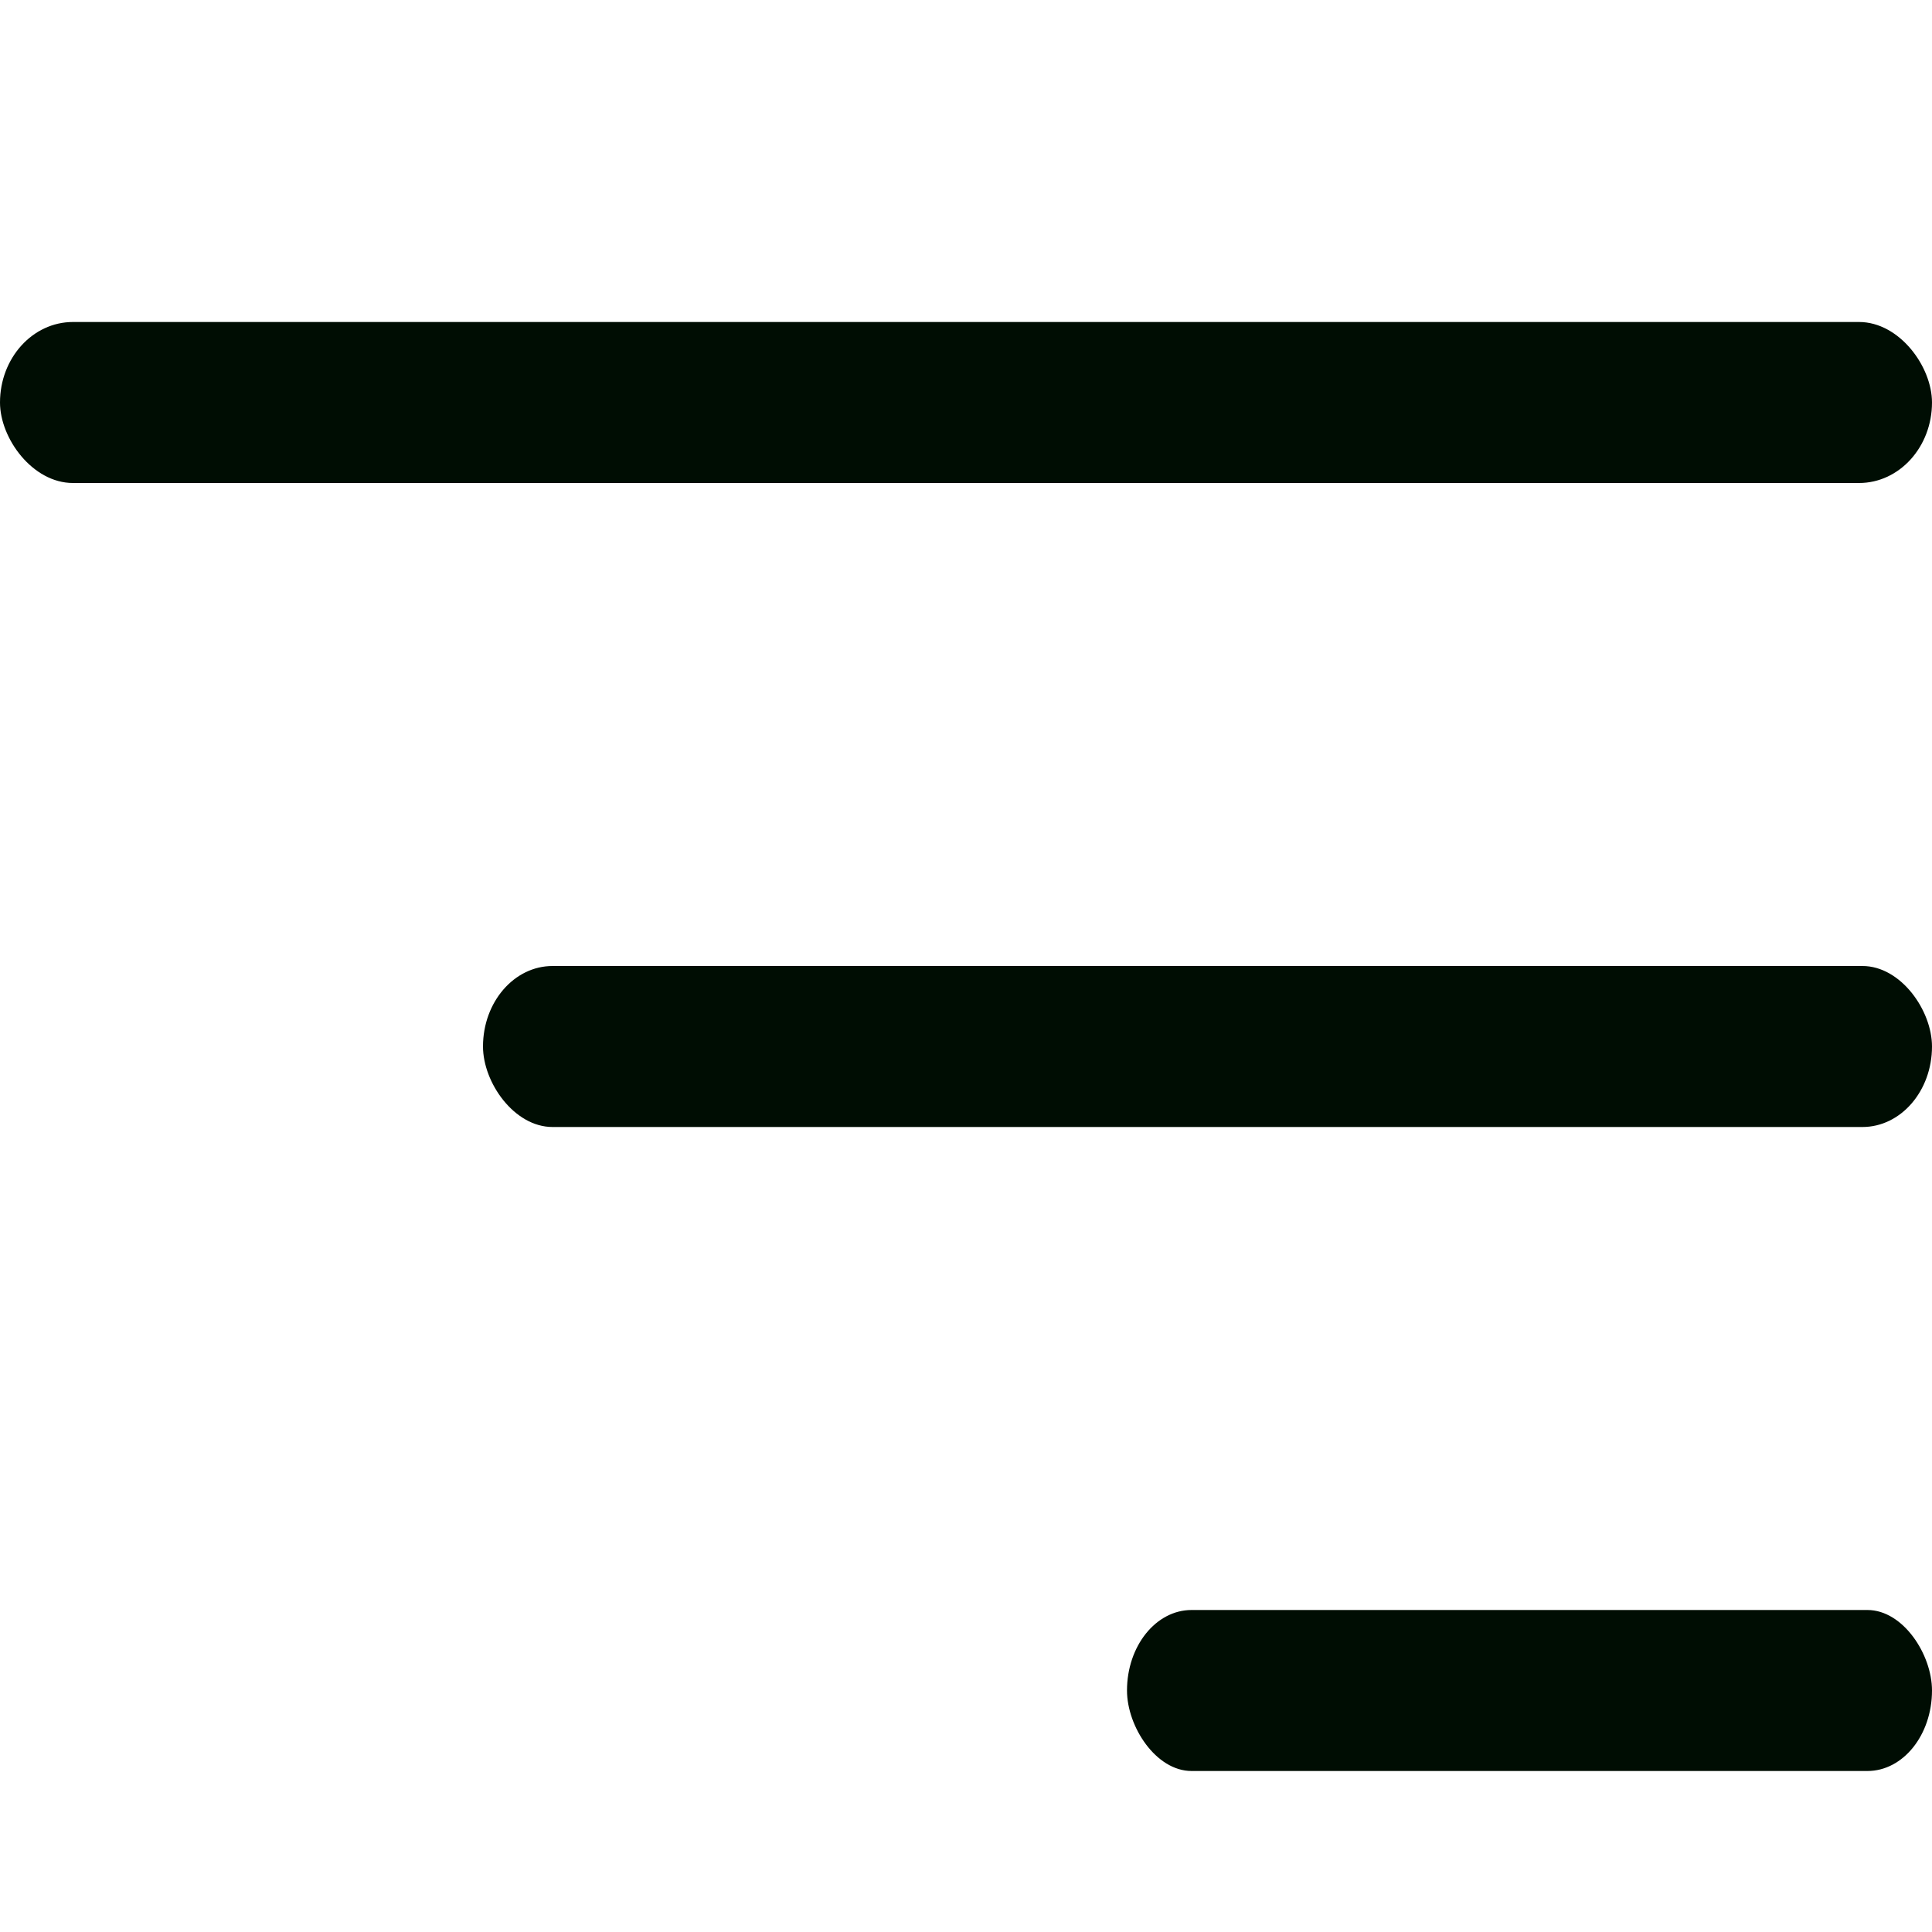 <?xml version="1.0" encoding="UTF-8" standalone="no"?>
<svg
   width="24"
   height="24"
   viewBox="0 0 24 24"
   fill="none"
   stroke="#ffffff"
   stroke-width="2"
   stroke-linecap="round"
   stroke-linejoin="round"
   version="1.1"
   id="svg8"
   sodipodi:docname="color-menu.svg"
   inkscape:version="1.2.1 (9c6d41e410, 2022-07-14)"
   inkscape:export-filename="color-menu.svg"
   inkscape:export-xdpi="96"
   inkscape:export-ydpi="96"
   xmlns:inkscape="http://www.inkscape.org/namespaces/inkscape"
   xmlns:sodipodi="http://sodipodi.sourceforge.net/DTD/sodipodi-0.dtd"
   xmlns="http://www.w3.org/2000/svg"
   xmlns:svg="http://www.w3.org/2000/svg">
  <defs
     id="defs12" />
  <sodipodi:namedview
     id="namedview10"
     pagecolor="#505050"
     bordercolor="#eeeeee"
     borderopacity="1"
     inkscape:showpageshadow="0"
     inkscape:pageopacity="0"
     inkscape:pagecheckerboard="0"
     inkscape:deskcolor="#505050"
     showgrid="false"
     inkscape:zoom="16"
     inkscape:cx="11.71875"
     inkscape:cy="7.75"
     inkscape:window-width="1920"
     inkscape:window-height="1017"
     inkscape:window-x="-8"
     inkscape:window-y="-8"
     inkscape:window-maximized="1"
     inkscape:current-layer="svg8" />
  <rect
     style="fill:#000d03;fill-opacity:1;stroke:none;stroke-width:1.37;stroke-dasharray:none;stroke-opacity:1;paint-order:stroke fill markers"
     id="rect347"
     width="24"
     height="2"
     x="0"
     y="4"
     rx="0.906"
     ry="1" />
  <rect
     style="fill:#000d03;fill-opacity:1;stroke:none;stroke-width:1.187;stroke-dasharray:none;stroke-opacity:1;paint-order:stroke fill markers"
     id="rect2966"
     width="18"
     height="2"
     x="6"
     y="12"
     rx="0.864"
     ry="1" />
  <rect
     style="fill:#000d03;fill-opacity:1;stroke:none;stroke-width:0.885;stroke-dasharray:none;stroke-opacity:1;paint-order:stroke fill markers"
     id="rect2968"
     width="10"
     height="2"
     x="14"
     y="20"
     rx="0.802"
     ry="1" />
</svg>
